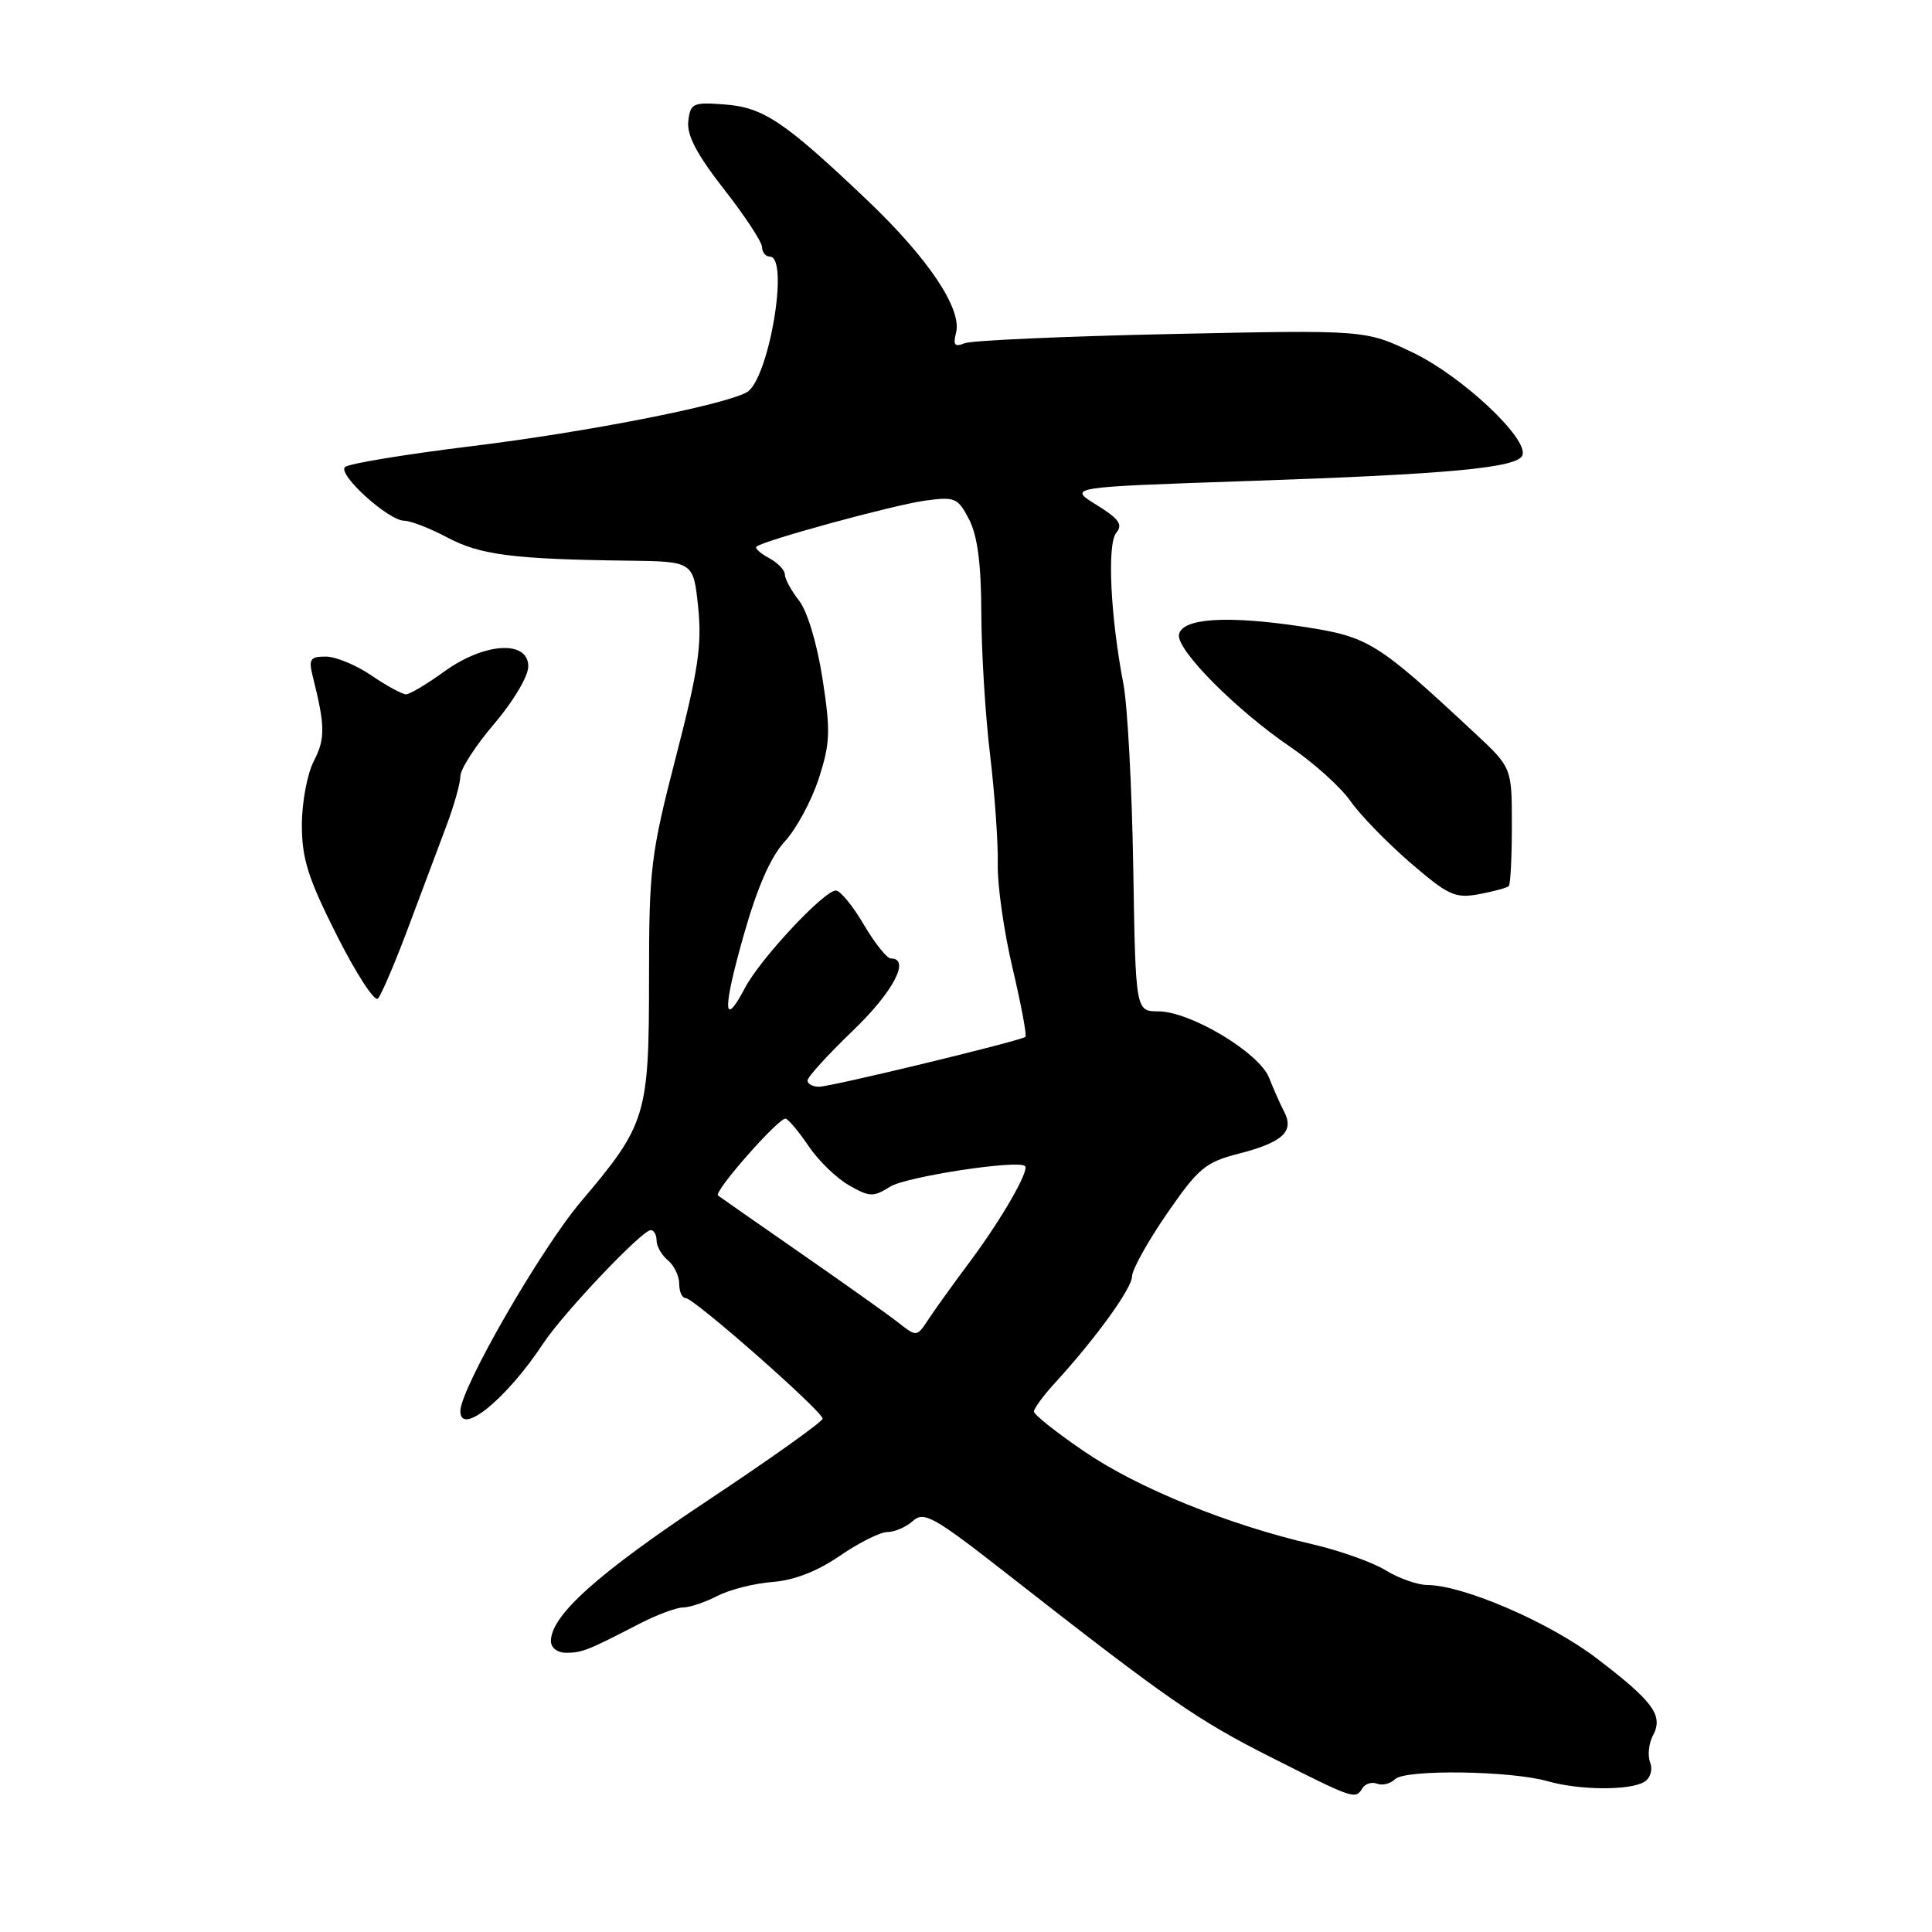<?xml version="1.0" encoding="UTF-8" standalone="no"?>
<!DOCTYPE svg PUBLIC "-//W3C//DTD SVG 1.1//EN" "http://www.w3.org/Graphics/SVG/1.1/DTD/svg11.dtd" >
<svg xmlns="http://www.w3.org/2000/svg" xmlns:xlink="http://www.w3.org/1999/xlink" version="1.1" viewBox="0 0 256 256">
 <g >
 <path fill="currentColor"
d=" M 180.54 236.93 C 180.91 236.34 181.78 236.08 182.48 236.35 C 183.18 236.62 184.25 236.35 184.85 235.75 C 186.17 234.43 200.18 234.62 205.07 236.02 C 209.30 237.23 216.03 237.27 217.90 236.09 C 218.70 235.58 219.02 234.49 218.65 233.53 C 218.30 232.61 218.47 231.00 219.03 229.95 C 220.44 227.31 219.07 225.45 211.49 219.68 C 205.29 214.97 193.94 210.06 189.12 210.02 C 187.81 210.01 185.33 209.13 183.62 208.08 C 181.90 207.02 177.55 205.47 173.94 204.63 C 162.80 202.06 150.81 197.19 143.75 192.38 C 140.04 189.86 137.00 187.45 137.00 187.04 C 137.00 186.63 138.24 184.94 139.75 183.29 C 145.19 177.35 150.00 170.69 150.00 169.13 C 150.00 168.25 152.08 164.51 154.62 160.82 C 158.80 154.77 159.72 154.00 164.16 152.86 C 169.94 151.38 171.52 149.93 170.17 147.33 C 169.64 146.32 168.74 144.28 168.15 142.79 C 166.84 139.48 157.74 134.02 153.49 134.01 C 150.47 134.00 150.47 134.00 150.16 114.89 C 149.99 104.38 149.40 93.47 148.86 90.64 C 147.13 81.63 146.68 72.09 147.91 70.60 C 148.82 69.51 148.28 68.75 145.28 66.89 C 141.50 64.55 141.50 64.55 165.00 63.75 C 192.08 62.84 201.18 61.99 201.74 60.30 C 202.48 58.05 193.66 49.80 187.21 46.72 C 180.92 43.71 180.92 43.71 155.21 44.26 C 141.07 44.56 128.75 45.11 127.82 45.48 C 126.50 46.02 126.26 45.72 126.68 44.10 C 127.51 40.94 122.97 34.17 114.82 26.44 C 103.91 16.07 101.14 14.22 96.00 13.84 C 91.81 13.52 91.48 13.68 91.20 16.07 C 90.99 17.91 92.33 20.46 95.93 25.07 C 98.70 28.61 100.97 32.06 100.98 32.75 C 100.99 33.44 101.45 34.00 102.00 34.00 C 104.65 34.00 101.85 50.41 98.93 51.99 C 95.71 53.73 77.63 57.27 62.57 59.11 C 53.74 60.19 46.16 61.44 45.71 61.89 C 44.72 62.88 51.48 69.00 53.57 69.00 C 54.40 69.00 56.97 70.00 59.29 71.23 C 63.65 73.54 68.06 74.10 83.19 74.29 C 91.88 74.40 91.88 74.40 92.51 80.45 C 93.02 85.47 92.52 88.86 89.56 100.29 C 86.23 113.21 86.00 115.07 86.00 129.58 C 86.00 147.84 85.65 148.98 76.96 159.24 C 71.62 165.56 61.00 184.01 61.00 186.98 C 61.00 190.37 67.14 185.36 71.99 178.00 C 74.66 173.97 85.06 163.00 86.22 163.00 C 86.65 163.00 87.00 163.62 87.00 164.38 C 87.00 165.14 87.68 166.32 88.50 167.00 C 89.33 167.68 90.00 169.09 90.00 170.12 C 90.00 171.16 90.38 172.00 90.85 172.00 C 91.95 172.00 109.00 187.01 109.00 187.98 C 109.00 188.38 102.14 193.27 93.75 198.84 C 79.18 208.52 73.00 214.06 73.00 217.45 C 73.00 218.34 73.86 219.00 75.01 219.00 C 77.12 219.00 77.86 218.71 84.70 215.17 C 87.01 213.98 89.62 213.00 90.50 213.00 C 91.38 213.00 93.43 212.31 95.06 211.47 C 96.68 210.63 99.97 209.80 102.36 209.62 C 105.22 209.40 108.29 208.21 111.29 206.15 C 113.80 204.42 116.64 203.00 117.60 203.00 C 118.56 203.00 120.07 202.34 120.97 201.53 C 122.43 200.21 123.72 200.94 133.55 208.63 C 154.82 225.27 158.60 227.90 168.50 232.89 C 179.47 238.43 179.59 238.47 180.54 236.93 Z  M 54.06 123.00 C 55.81 118.33 58.09 112.26 59.12 109.51 C 60.16 106.77 61.00 103.77 61.00 102.85 C 61.00 101.92 63.02 98.79 65.50 95.89 C 68.01 92.95 70.00 89.60 70.00 88.31 C 70.00 84.77 64.18 85.13 58.84 89.00 C 56.56 90.65 54.29 92.00 53.80 92.00 C 53.30 92.00 51.24 90.88 49.21 89.50 C 47.19 88.12 44.47 87.00 43.16 87.00 C 41.10 87.00 40.87 87.34 41.44 89.62 C 43.09 96.19 43.11 97.88 41.60 100.81 C 40.71 102.53 40.00 106.31 40.00 109.32 C 40.00 113.78 40.82 116.38 44.63 123.94 C 47.18 129.00 49.63 132.77 50.07 132.32 C 50.51 131.87 52.31 127.67 54.06 123.00 Z  M 199.92 117.41 C 200.15 117.18 200.33 113.56 200.33 109.36 C 200.33 101.72 200.33 101.72 195.39 97.11 C 182.41 85.02 181.37 84.38 172.63 83.04 C 162.63 81.52 156.63 81.90 156.22 84.08 C 155.84 86.08 163.80 94.10 171.06 99.03 C 174.11 101.11 177.67 104.32 178.95 106.16 C 180.24 108.00 183.81 111.67 186.88 114.32 C 191.94 118.67 192.81 119.07 195.99 118.48 C 197.92 118.12 199.69 117.64 199.92 117.41 Z  M 118.99 175.22 C 117.62 174.15 111.78 170.00 106.00 165.99 C 100.22 161.98 95.34 158.57 95.14 158.41 C 94.52 157.91 103.31 147.94 104.12 148.23 C 104.54 148.38 105.92 150.04 107.19 151.93 C 108.46 153.81 110.85 156.12 112.50 157.06 C 115.22 158.62 115.72 158.64 117.95 157.24 C 120.06 155.91 134.91 153.64 135.82 154.51 C 136.43 155.08 132.75 161.49 128.62 167.04 C 126.35 170.08 123.82 173.60 122.99 174.87 C 121.48 177.16 121.47 177.16 118.99 175.22 Z  M 107.00 143.17 C 107.00 142.72 109.70 139.75 113.00 136.58 C 118.36 131.44 120.69 127.00 118.04 127.00 C 117.52 127.00 115.90 124.97 114.45 122.50 C 113.00 120.03 111.34 118.00 110.76 118.00 C 109.19 118.00 100.75 127.03 98.72 130.89 C 95.79 136.45 95.73 133.81 98.56 123.87 C 100.35 117.56 102.12 113.52 103.99 111.50 C 105.51 109.85 107.54 106.10 108.49 103.16 C 110.01 98.46 110.07 96.89 108.98 89.89 C 108.26 85.26 106.97 80.96 105.87 79.57 C 104.84 78.26 104.00 76.71 104.00 76.13 C 104.00 75.55 103.06 74.57 101.91 73.95 C 100.77 73.34 100.01 72.66 100.23 72.44 C 101.01 71.66 118.39 66.91 122.56 66.34 C 126.55 65.79 126.92 65.95 128.41 68.83 C 129.52 70.97 130.01 74.70 130.03 81.20 C 130.04 86.32 130.56 94.78 131.19 100.00 C 131.81 105.22 132.27 111.75 132.21 114.50 C 132.14 117.25 133.03 123.46 134.17 128.29 C 135.31 133.13 136.08 137.23 135.87 137.39 C 135.21 137.93 110.11 144.00 108.53 144.00 C 107.69 144.00 107.00 143.63 107.00 143.17 Z "/>
</g>
</svg>